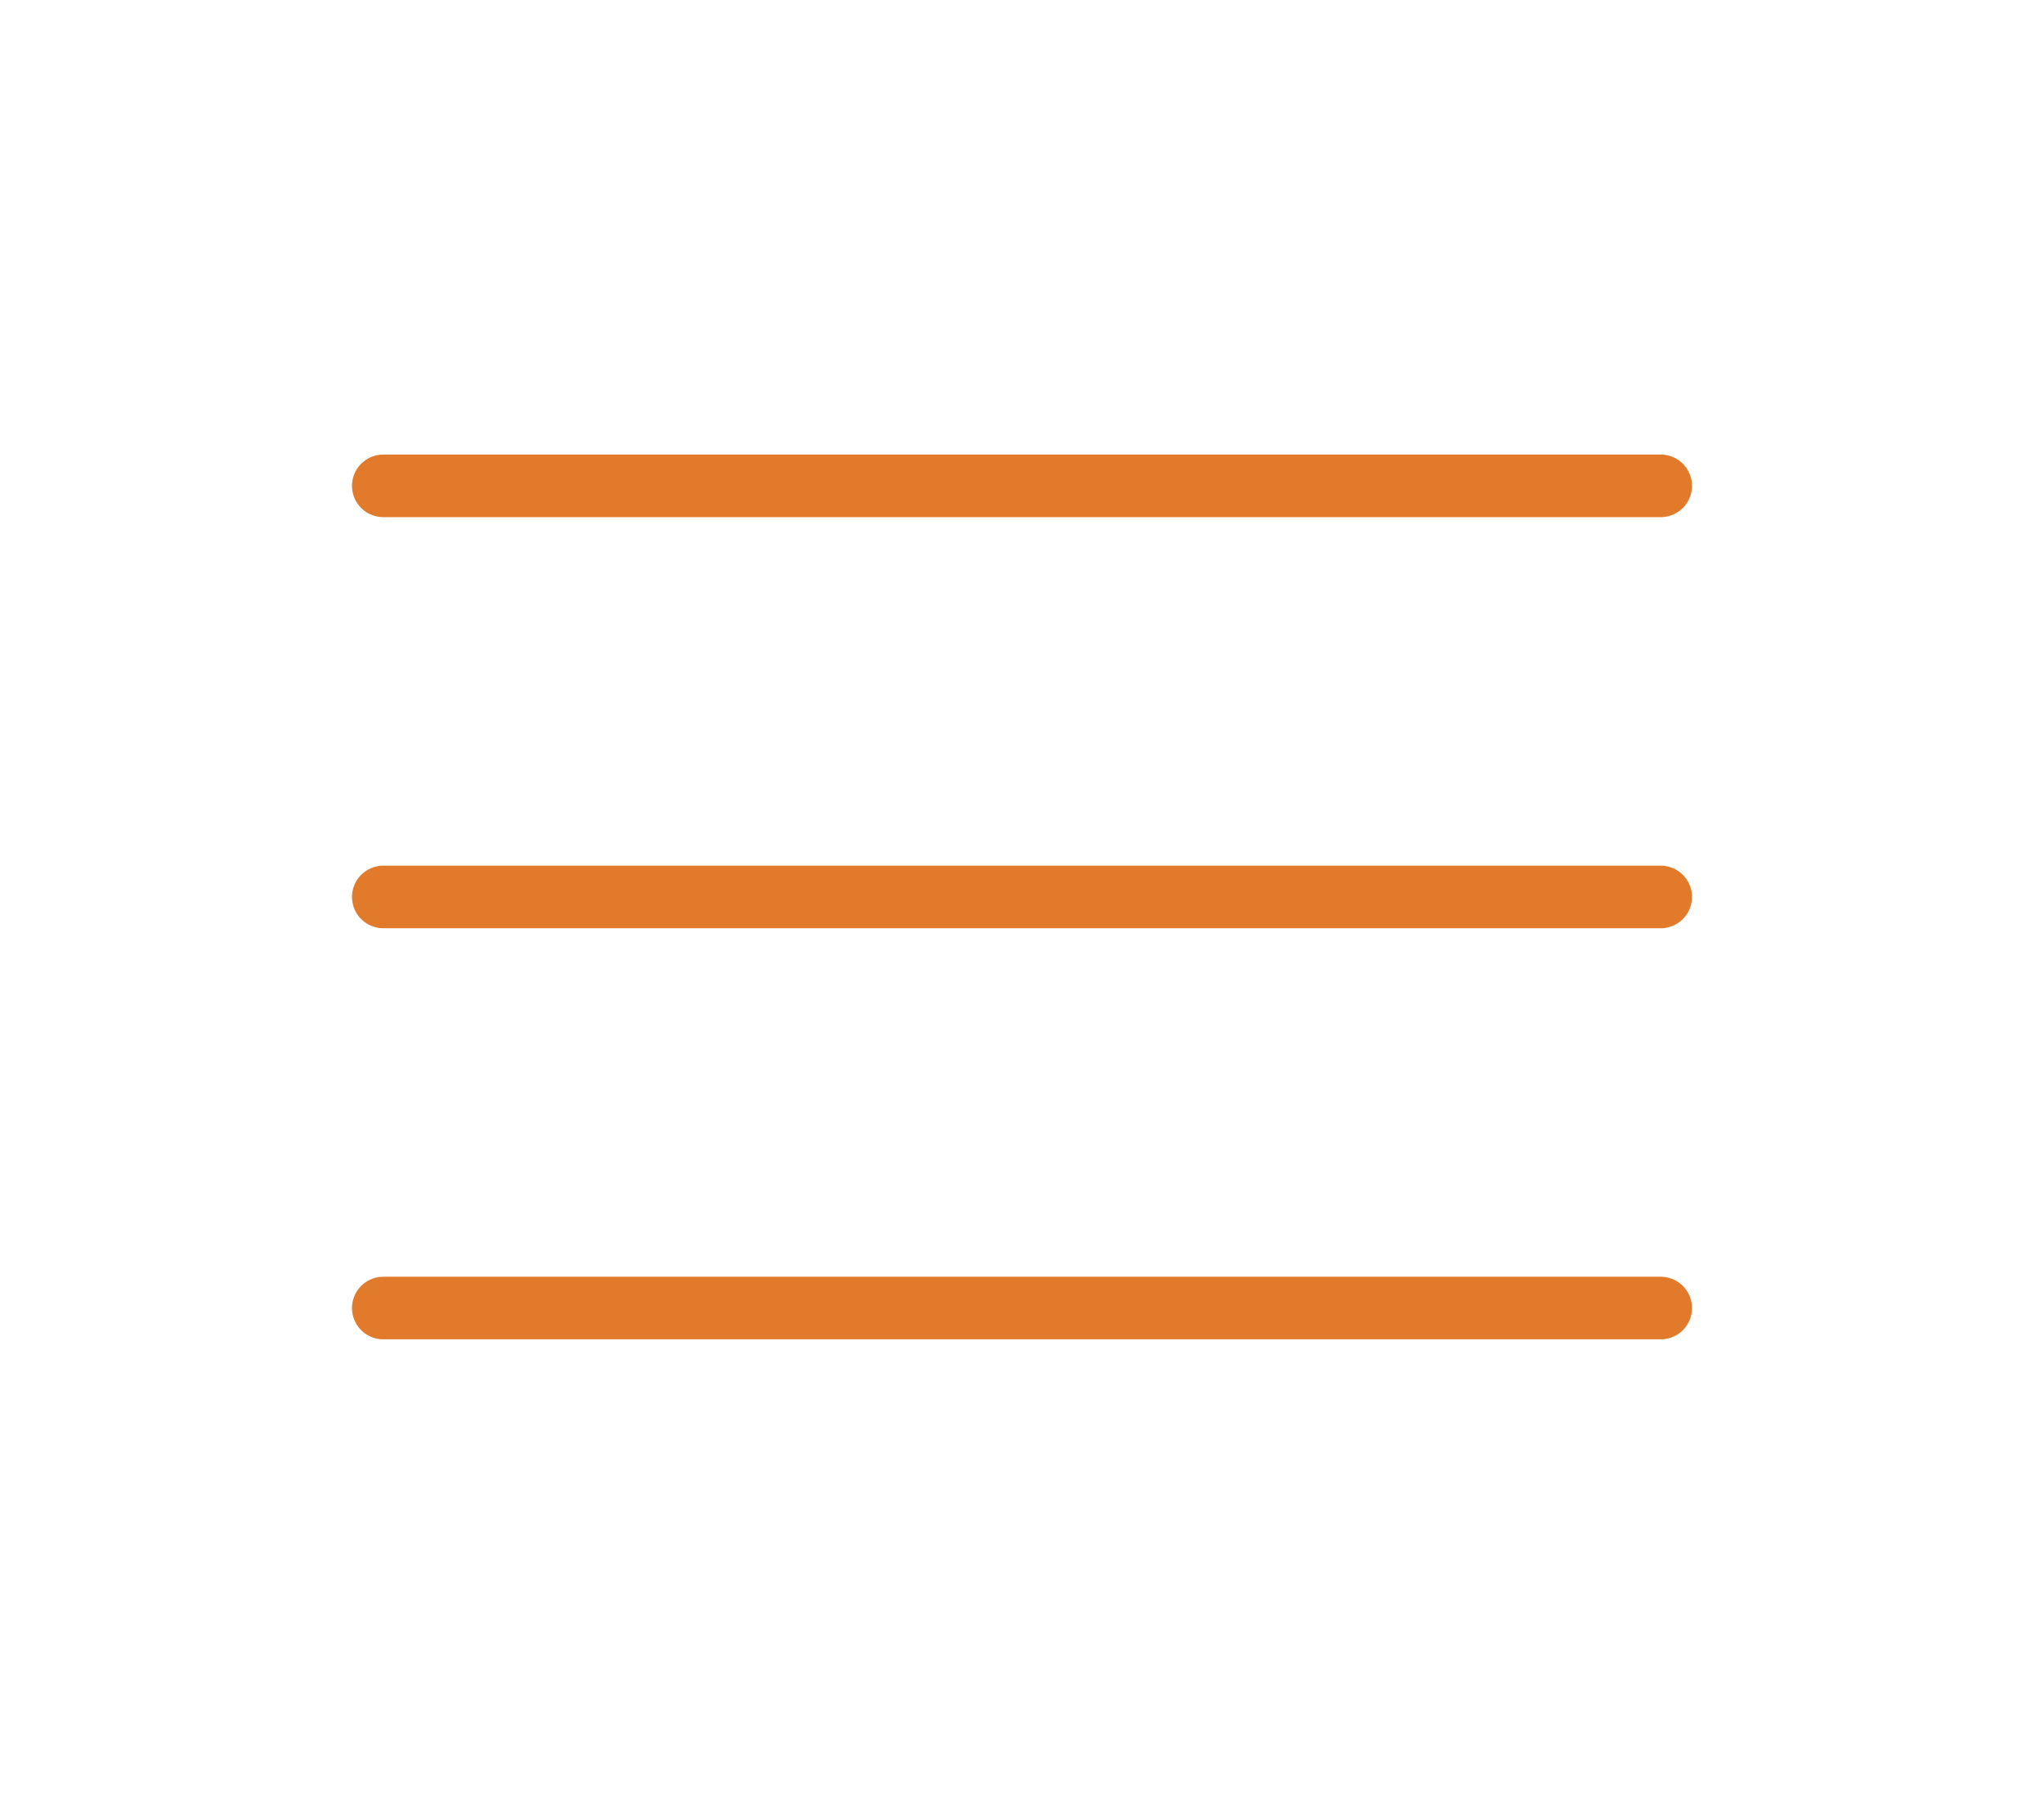 <svg width="49" height="43" viewBox="0 0 49 43" fill="none" xmlns="http://www.w3.org/2000/svg">
<path d="M9.188 11.646H39.812M9.188 21.5H39.812M9.188 31.354H39.812" stroke="#E27A2B" stroke-width="1.5" stroke-linecap="round" stroke-linejoin="round"/>
</svg>
